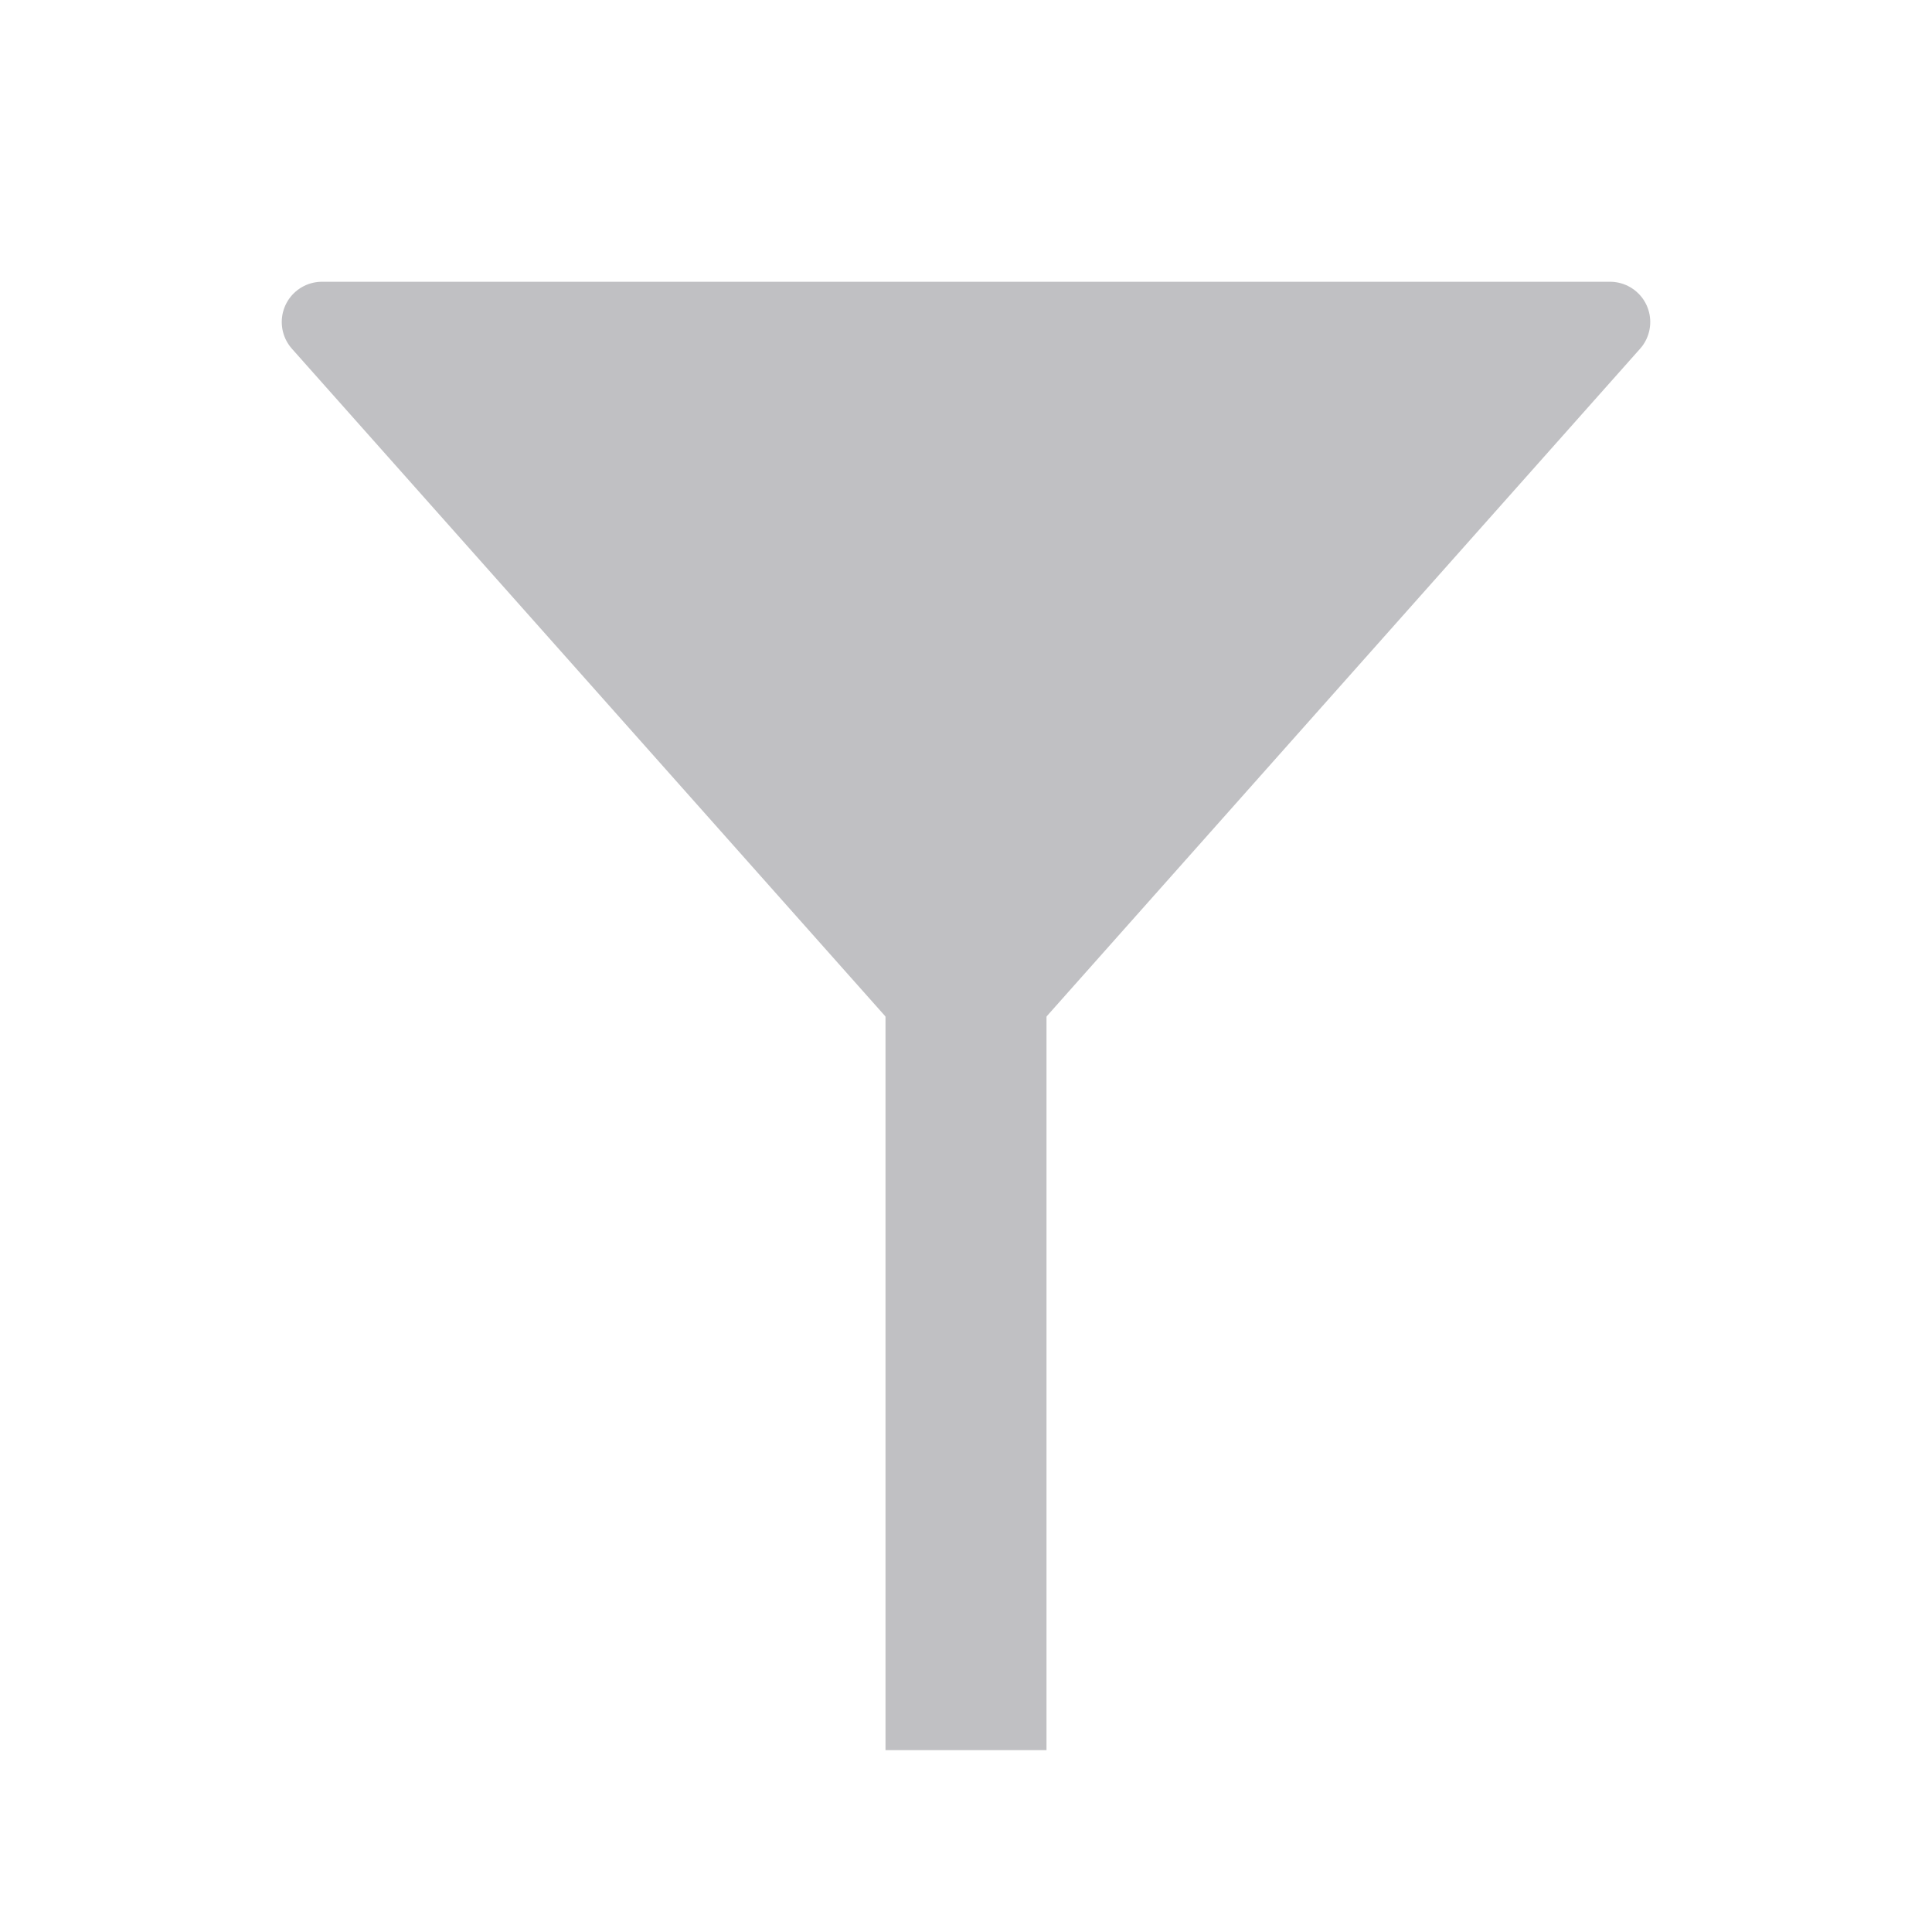 <svg width="24" height="24" viewBox="0 0 24 24" fill="none" xmlns="http://www.w3.org/2000/svg">
<line x1="12" y1="8" x2="12" y2="20.741" stroke="#C0C0C3" stroke-width="2" stroke-linecap="square"/>
<path d="M20 4H4L12 13L20 4Z" fill="#C0C0C3" stroke="#C0C0C3" stroke-linejoin="round"/>
</svg>
